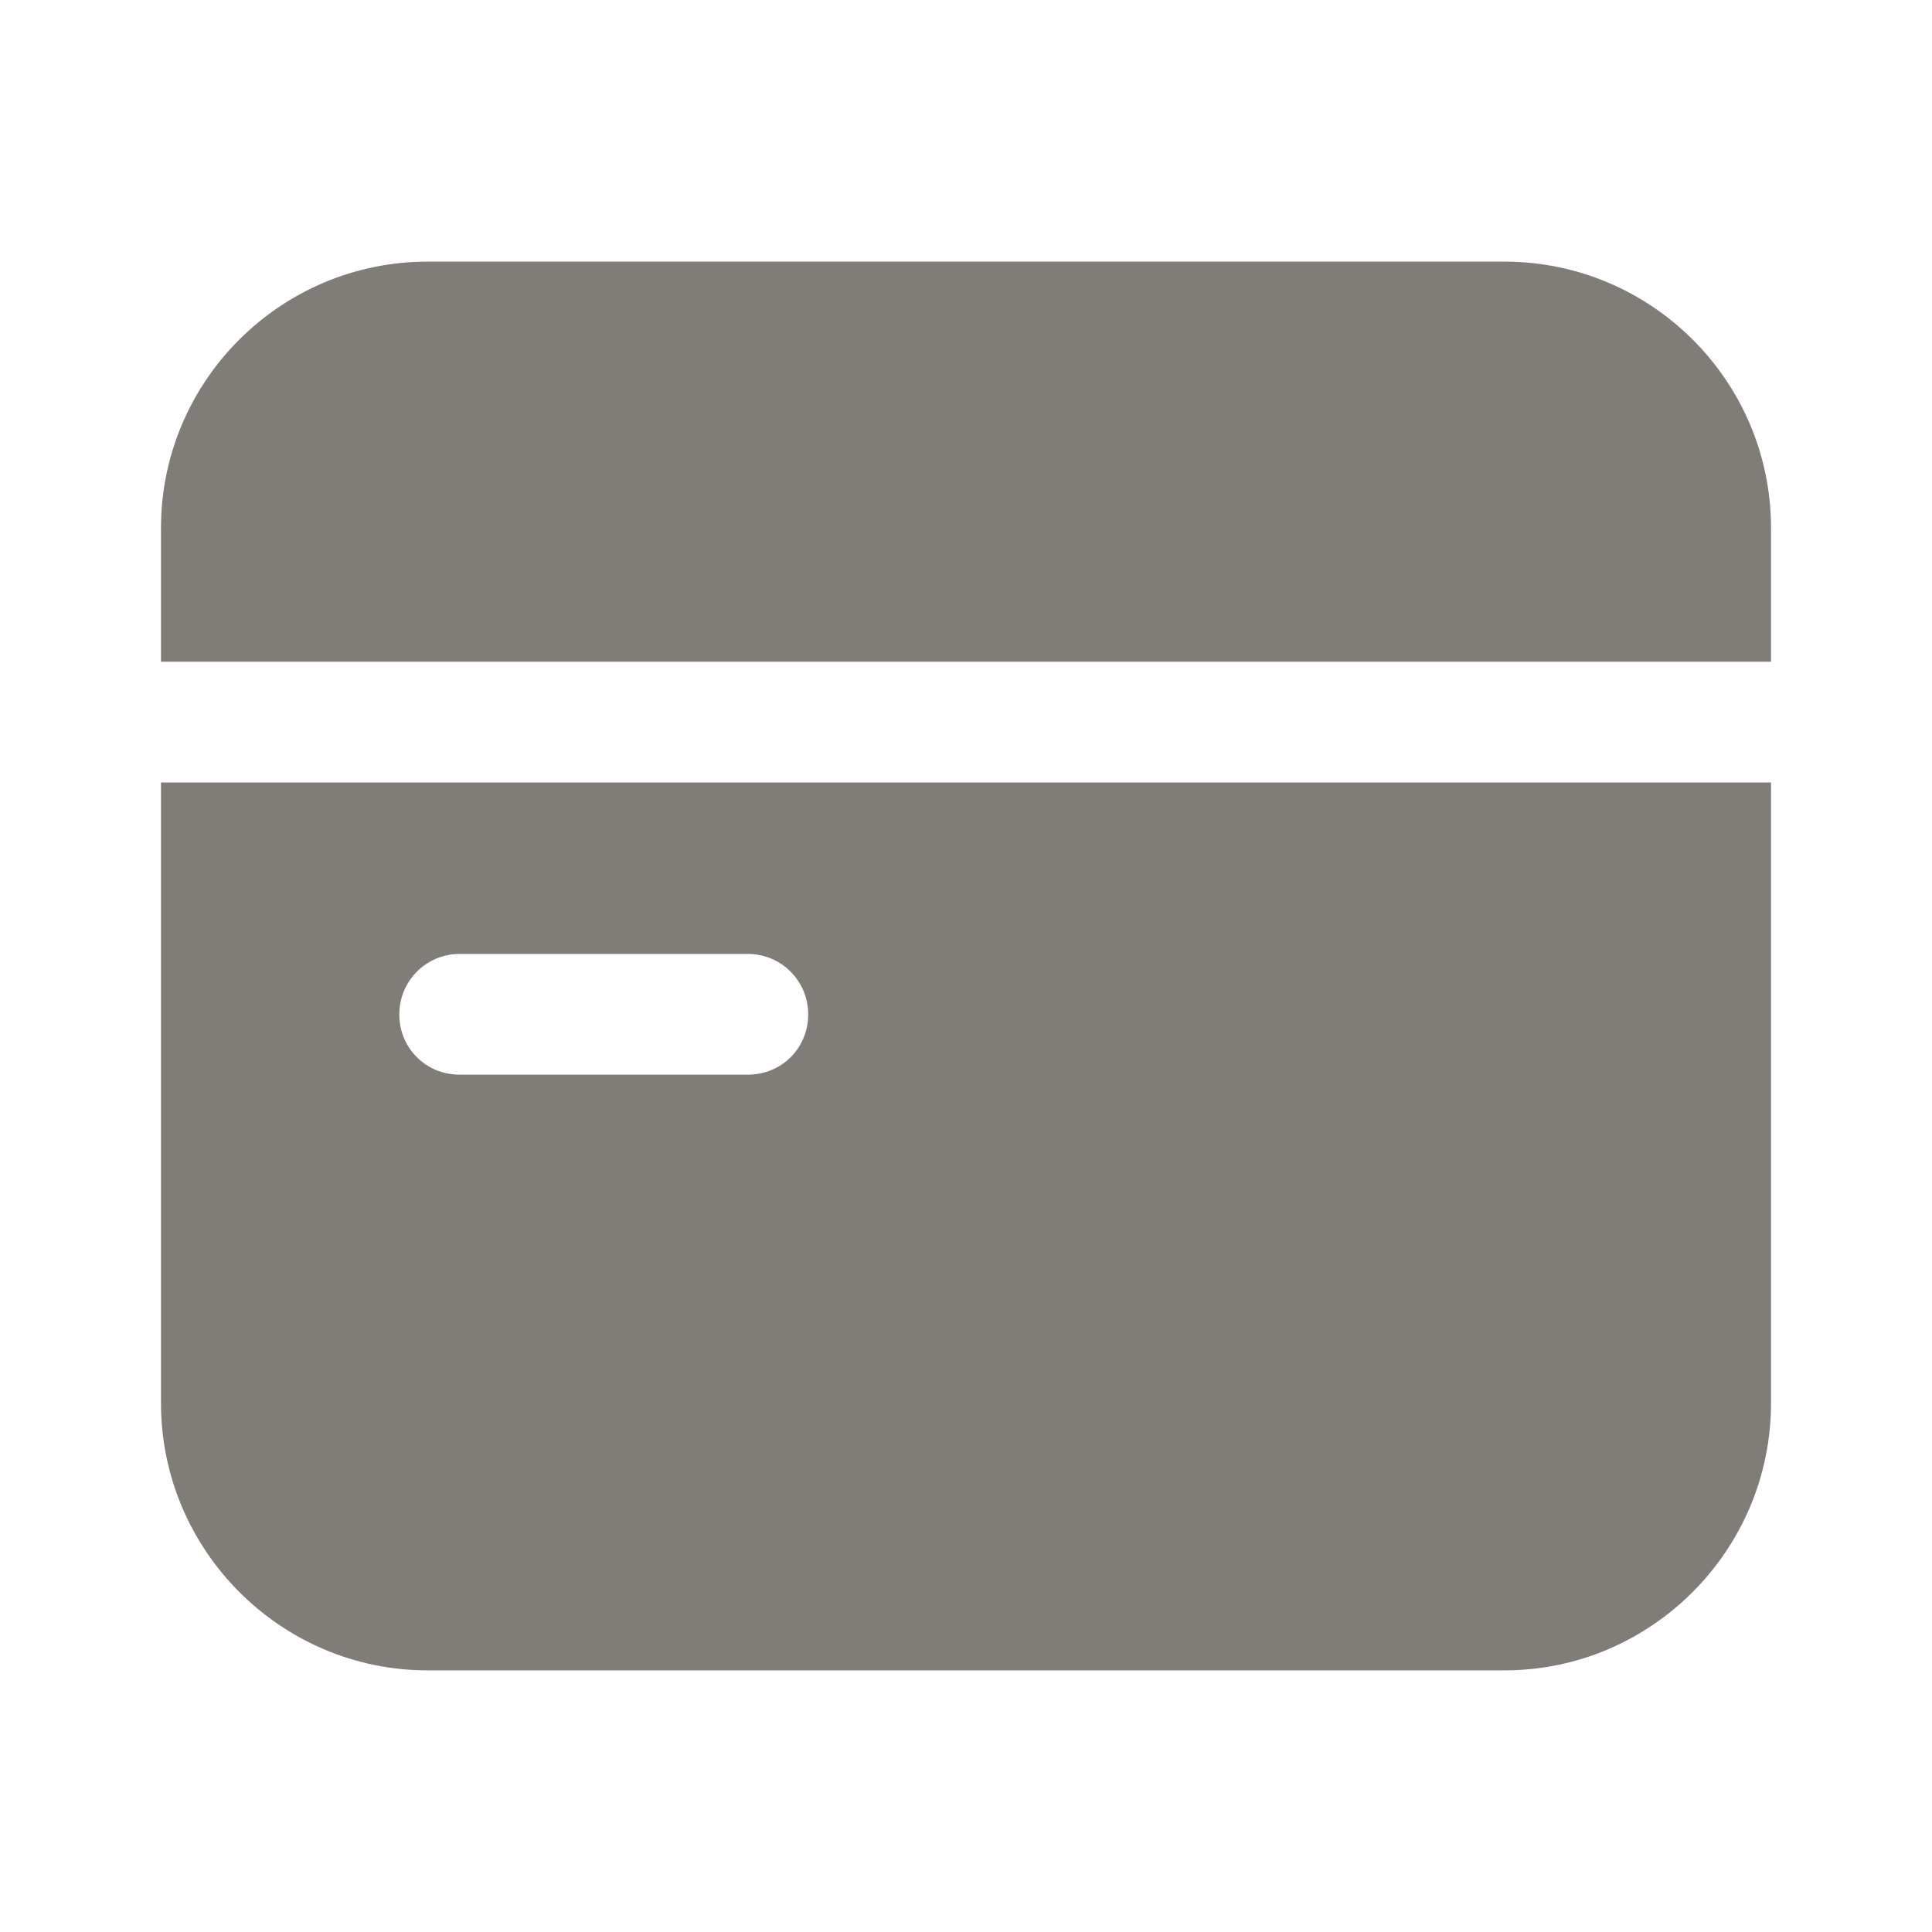 <svg width="40" height="40" viewBox="0 0 40 40" fill="none" xmlns="http://www.w3.org/2000/svg">
<path d="M5.833 16.2H3.333V29.05C3.333 32.1 5.817 34.583 8.85 34.583H31.15C34.183 34.583 36.667 32.1 36.667 29.05V16.2H34.167H5.833ZM9.517 19.75H15.483C16.183 19.75 16.733 20.317 16.733 21C16.733 21.7 16.183 22.25 15.483 22.25H9.517C8.817 22.25 8.267 21.7 8.267 21C8.267 20.317 8.817 19.75 9.517 19.75Z" fill="#807D79"/>
<path d="M31.15 5.417H8.85C5.817 5.417 3.333 7.883 3.333 10.933V13.7H5.833H34.167H36.667V10.933C36.667 7.883 34.183 5.417 31.15 5.417Z" fill="#807D79"/>
</svg>
